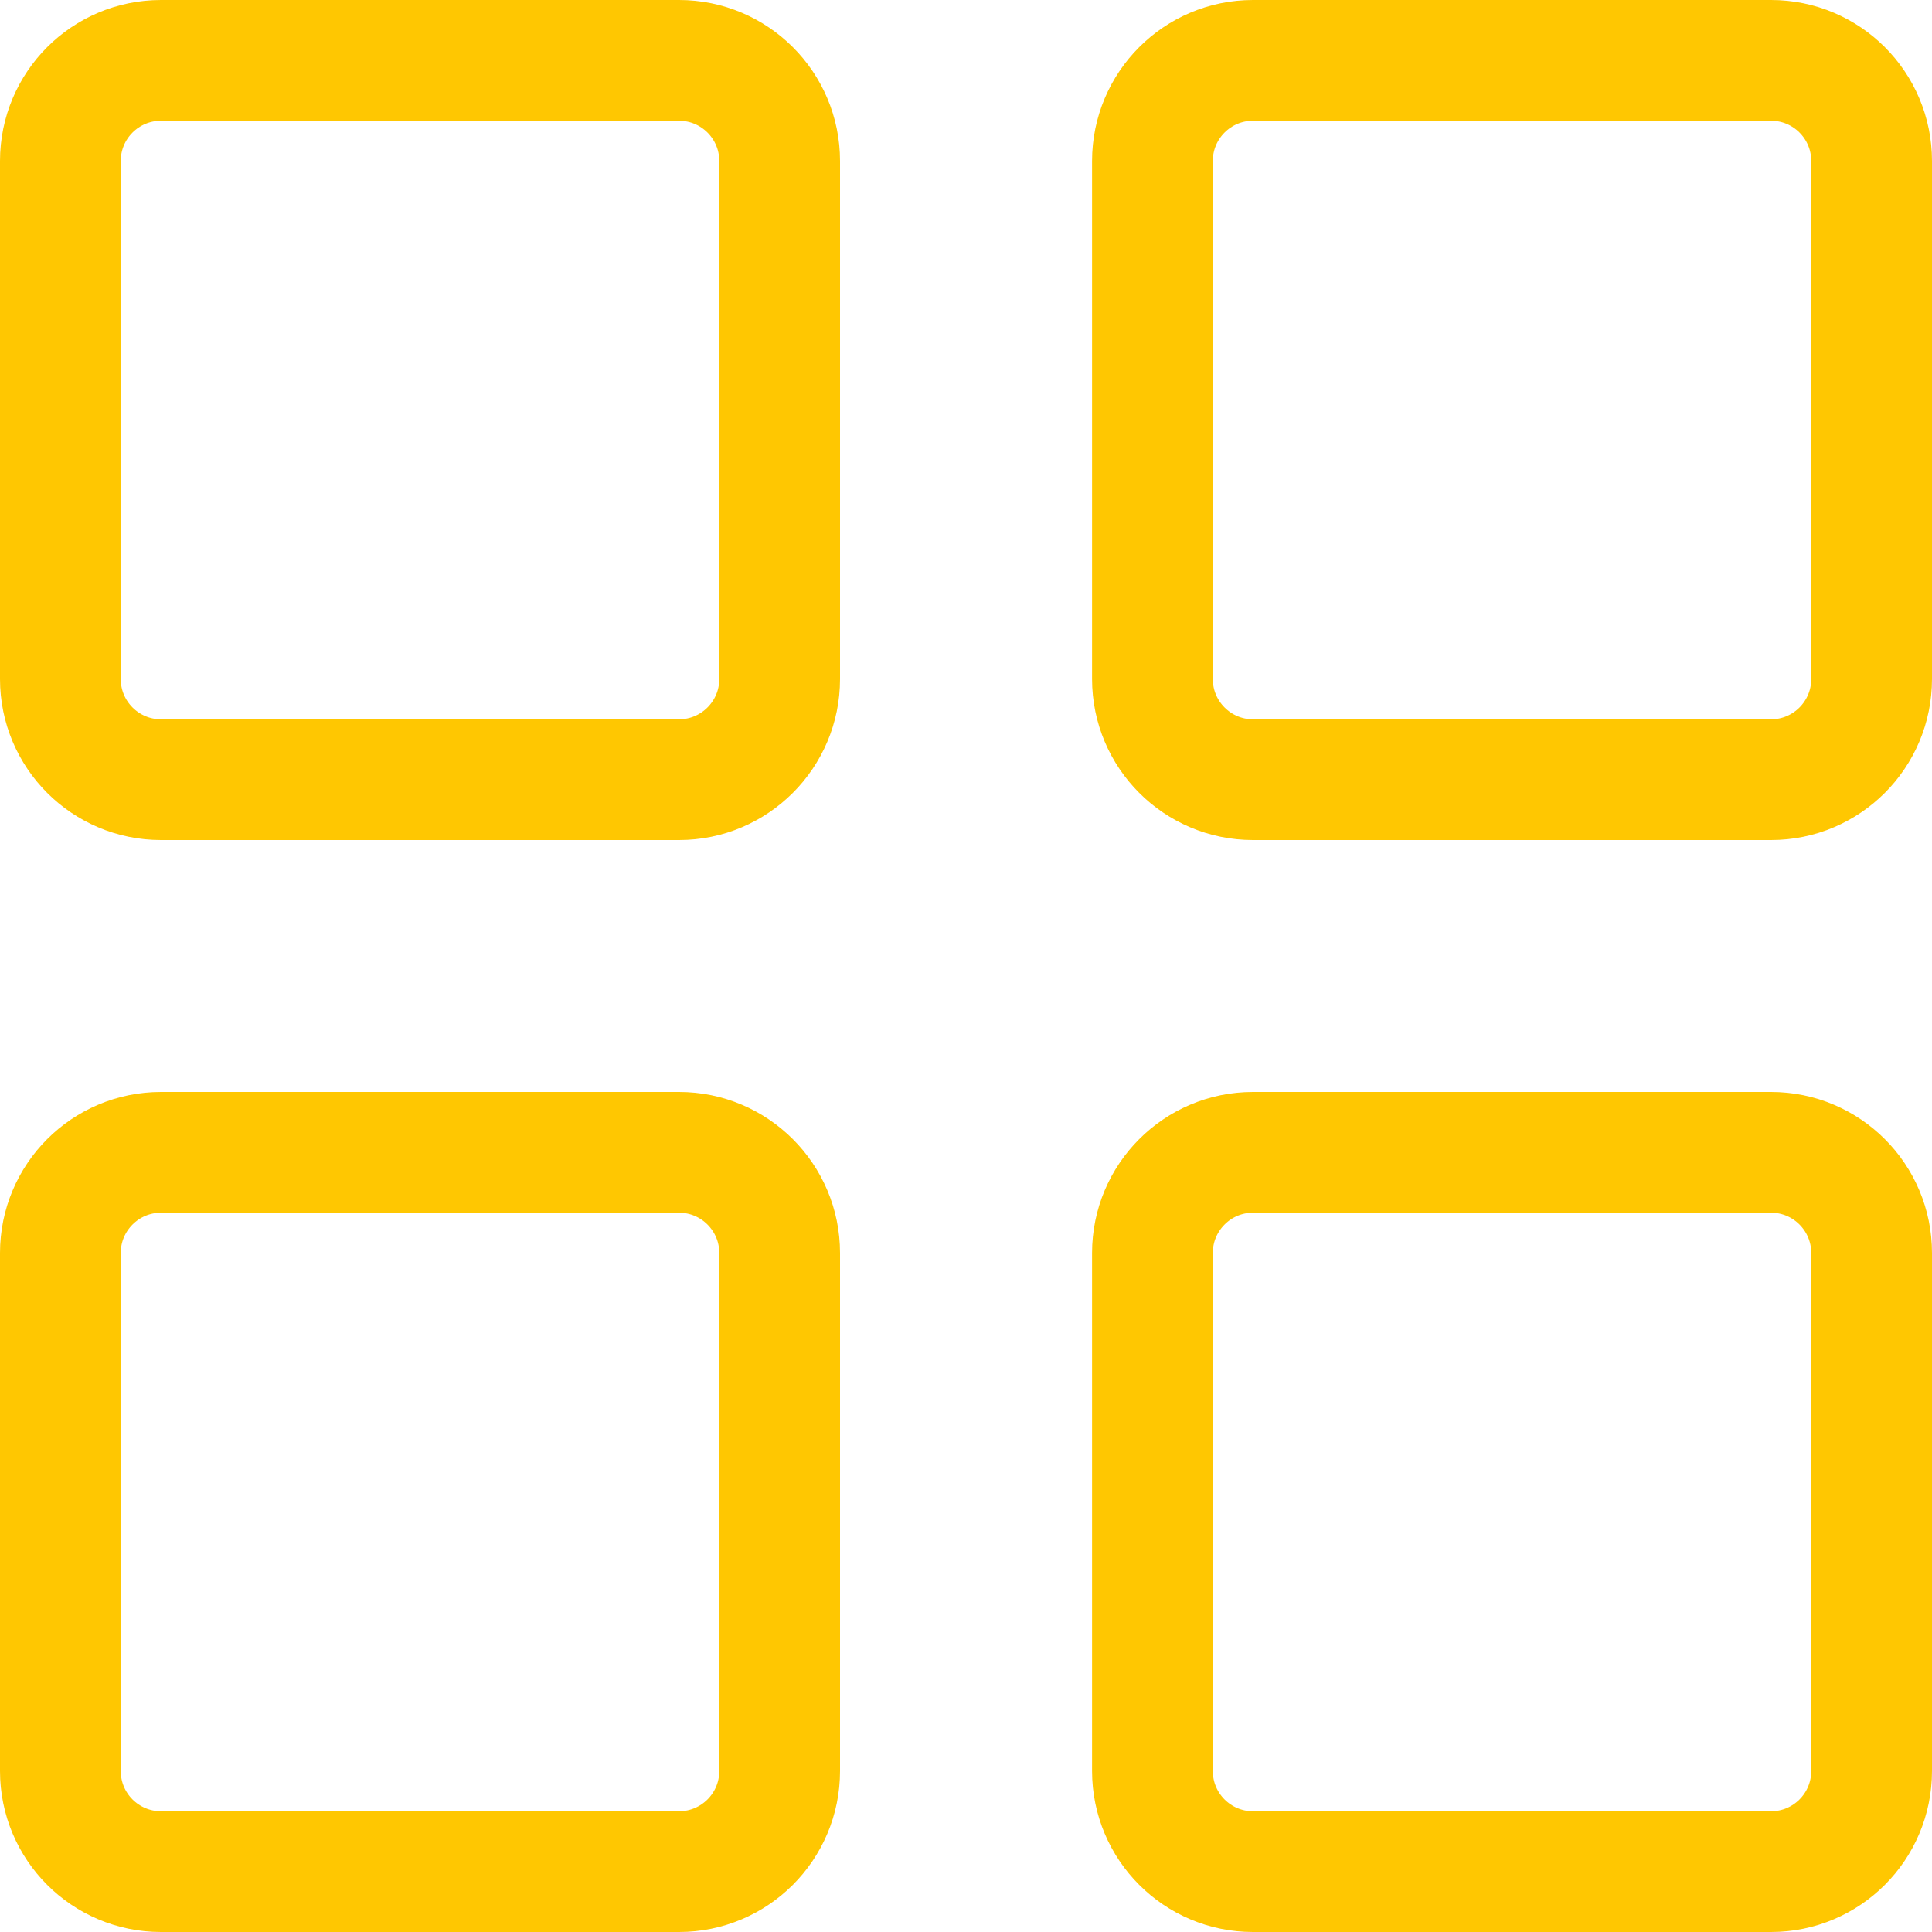 <svg width="20" height="20" viewBox="0 0 20 20" fill="none" xmlns="http://www.w3.org/2000/svg">
<path d="M7.029 0.625H1.667C1.091 0.625 0.625 1.091 0.625 1.667V7.029C0.625 7.604 1.091 8.071 1.667 8.071H7.029C7.604 8.071 8.071 7.604 8.071 7.029V1.667C8.071 1.091 7.604 0.625 7.029 0.625Z" stroke="#FFC701" stroke-width="1.25"/>
<path d="M7.029 11.929H1.667C1.091 11.929 0.625 12.396 0.625 12.971V18.333C0.625 18.909 1.091 19.375 1.667 19.375H7.029C7.604 19.375 8.071 18.909 8.071 18.333V12.971C8.071 12.396 7.604 11.929 7.029 11.929Z" stroke="#FFC701" stroke-width="1.25"/>
<path d="M18.334 0.625H12.971C12.396 0.625 11.93 1.091 11.93 1.667V7.029C11.93 7.604 12.396 8.071 12.971 8.071H18.334C18.909 8.071 19.375 7.604 19.375 7.029V1.667C19.375 1.091 18.909 0.625 18.334 0.625Z" stroke="#FFC701" stroke-width="1.25"/>
<path d="M18.334 11.929H12.971C12.396 11.929 11.93 12.396 11.93 12.971V18.333C11.93 18.909 12.396 19.375 12.971 19.375H18.334C18.909 19.375 19.375 18.909 19.375 18.333V12.971C19.375 12.396 18.909 11.929 18.334 11.929Z" stroke="#FFC701" stroke-width="1.25"/>
</svg>
